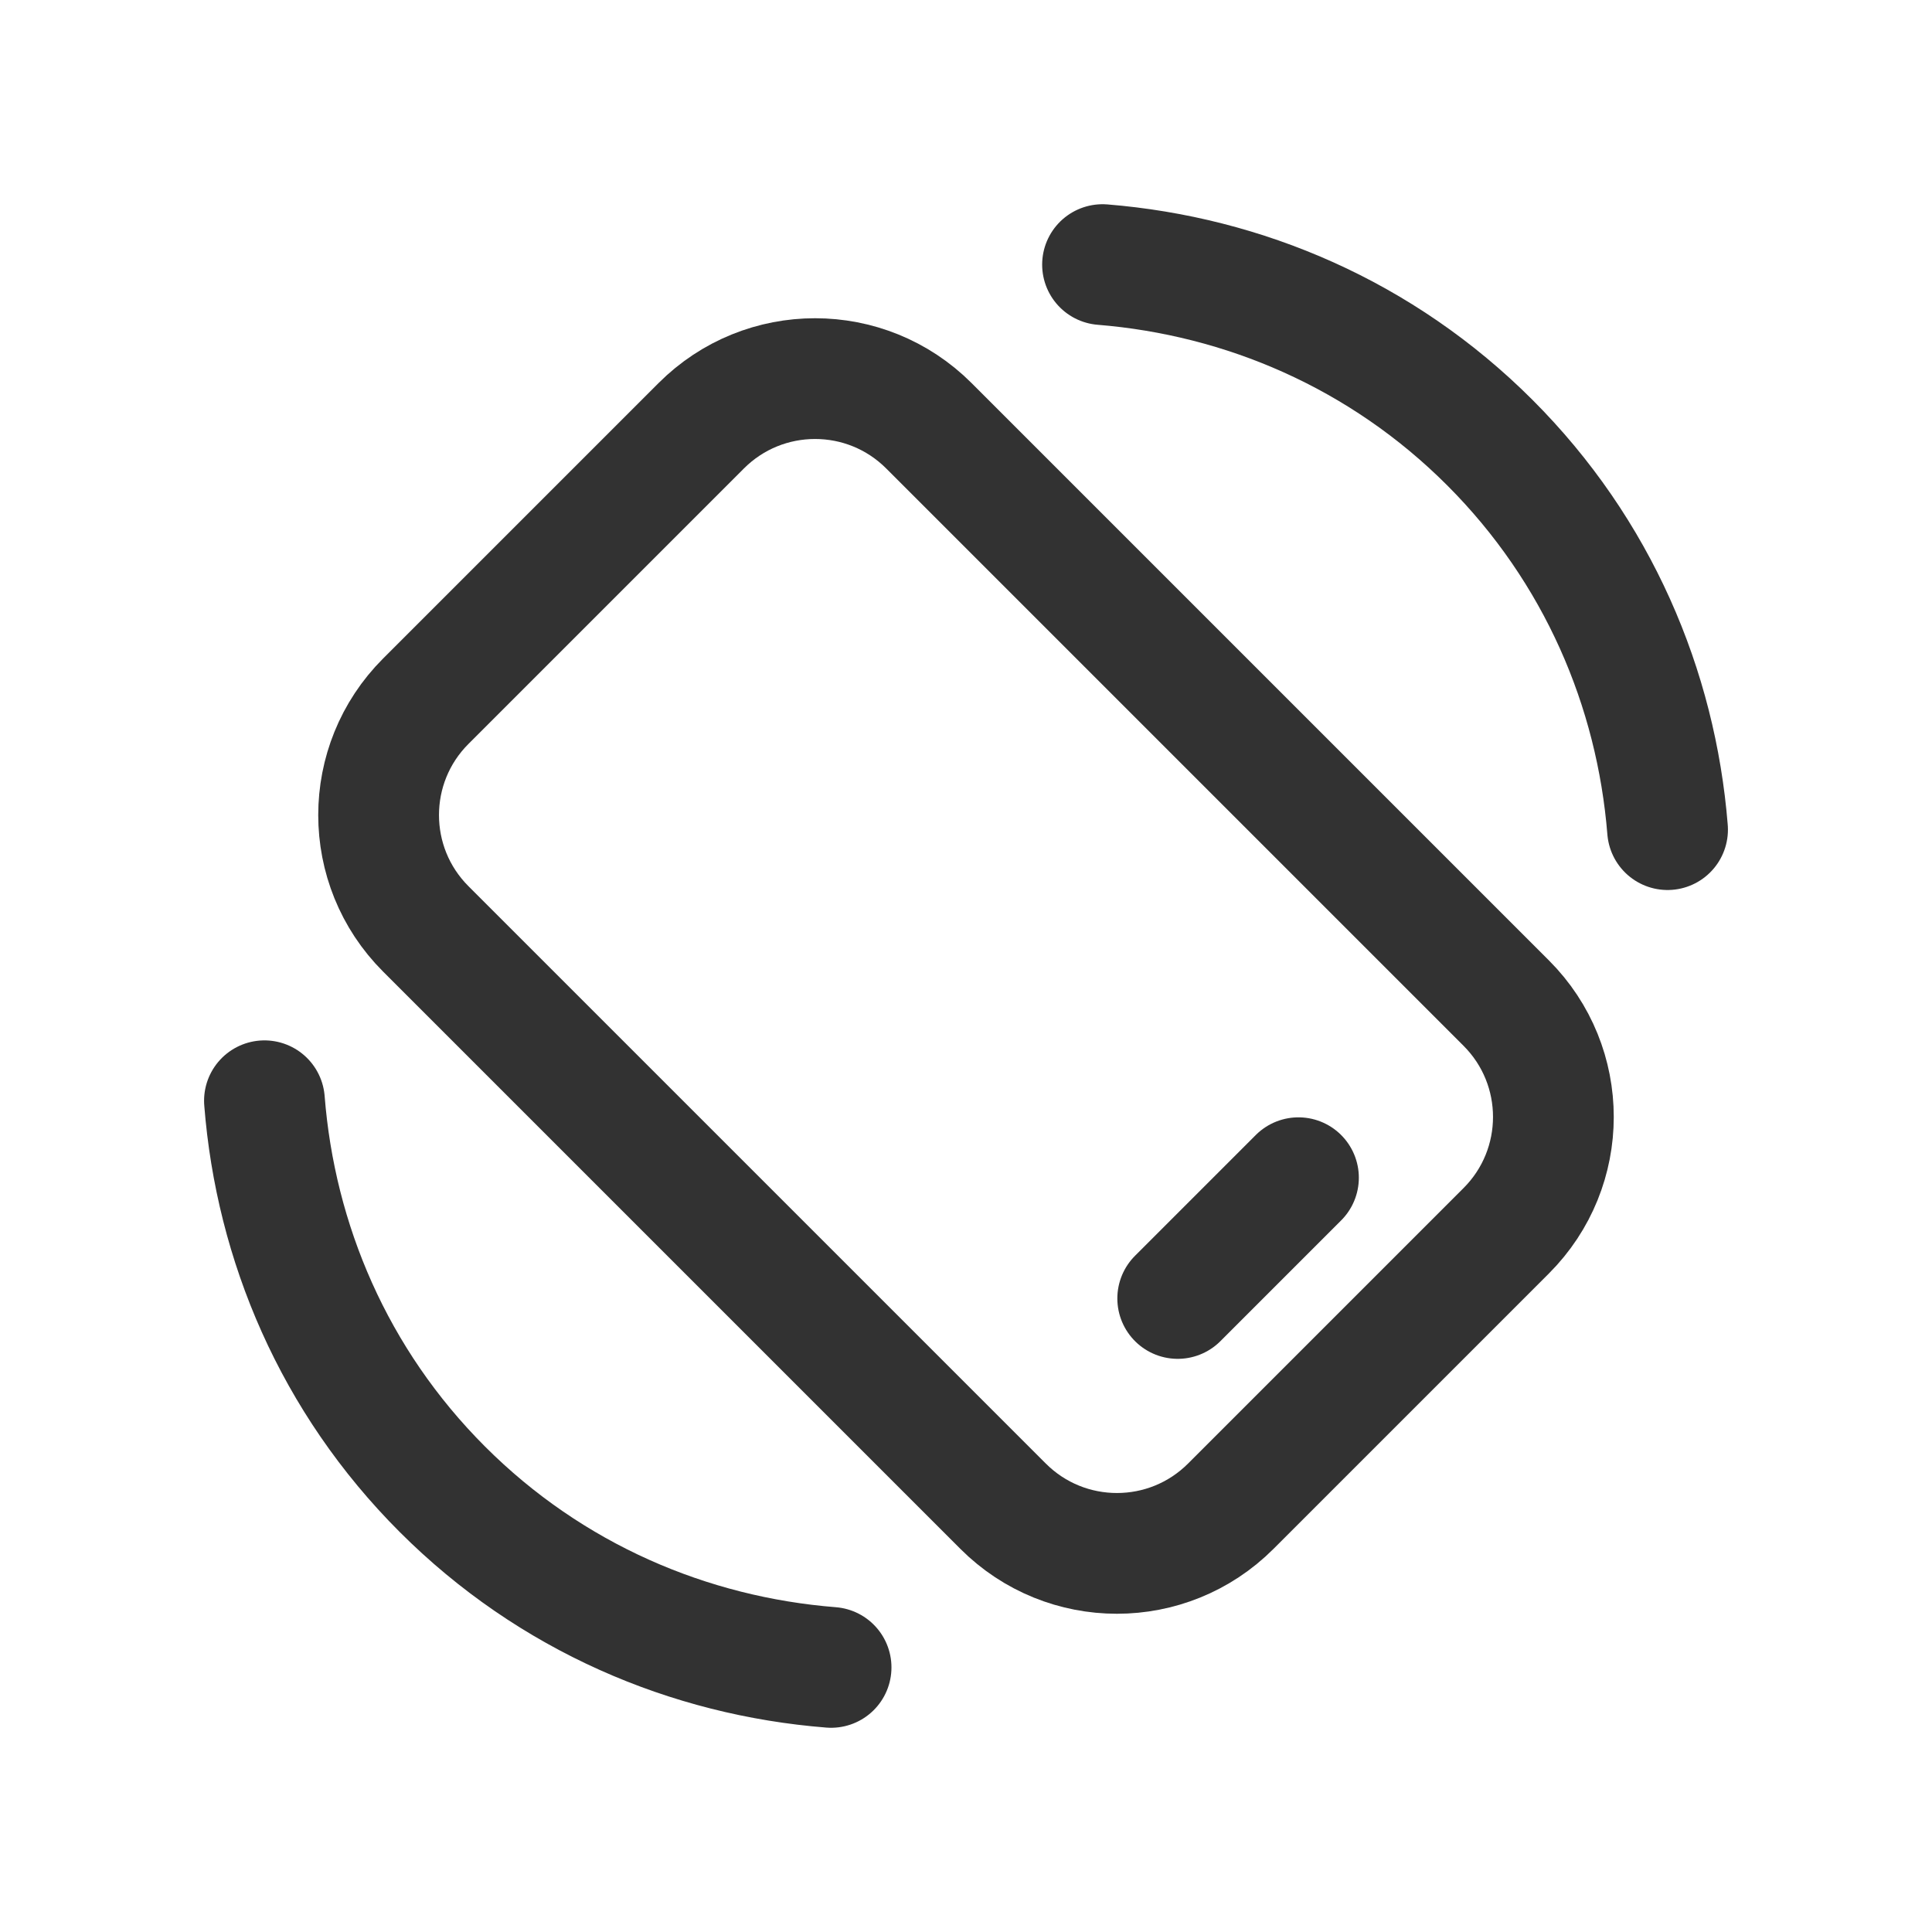 <?xml version="1.0" encoding="UTF-8"?><svg version="1.1" viewBox="0 0 24 24" xmlns="http://www.w3.org/2000/svg" xmlns:xlink="http://www.w3.org/1999/xlink"><!--Generated by IJSVG (https://github.com/iconjar/IJSVG)--><g fill="none"><path d="M0,0h24v24h-24Z"></path><path stroke="#323232" stroke-linecap="round" stroke-linejoin="round" stroke-width="1.5" d="M13.696,3.287c1.754,0.142 3.468,0.868 4.811,2.211c1.342,1.342 2.067,3.055 2.208,4.808"></path><path stroke="#323232" stroke-linecap="round" stroke-linejoin="round" stroke-width="1.5" d="M10.324,20.713c-1.76,-0.139 -3.482,-0.866 -4.829,-2.213c-1.347,-1.347 -2.072,-3.067 -2.21,-4.826"></path><path stroke="#323232" stroke-linecap="round" stroke-linejoin="round" stroke-width="1.5" d="M14.63,16.13l1.5,-1.5"></path><path stroke="#323232" stroke-linecap="round" stroke-linejoin="round" stroke-width="1.5" d="M5.289,8.711l3.422,-3.422c0.781,-0.781 2.047,-0.781 2.828,0l7.172,7.172c0.781,0.781 0.781,2.047 0,2.828l-3.422,3.422c-0.781,0.781 -2.047,0.781 -2.828,0l-7.172,-7.172c-0.781,-0.781 -0.781,-2.047 8.88178e-16,-2.828Z"></path></g></svg>